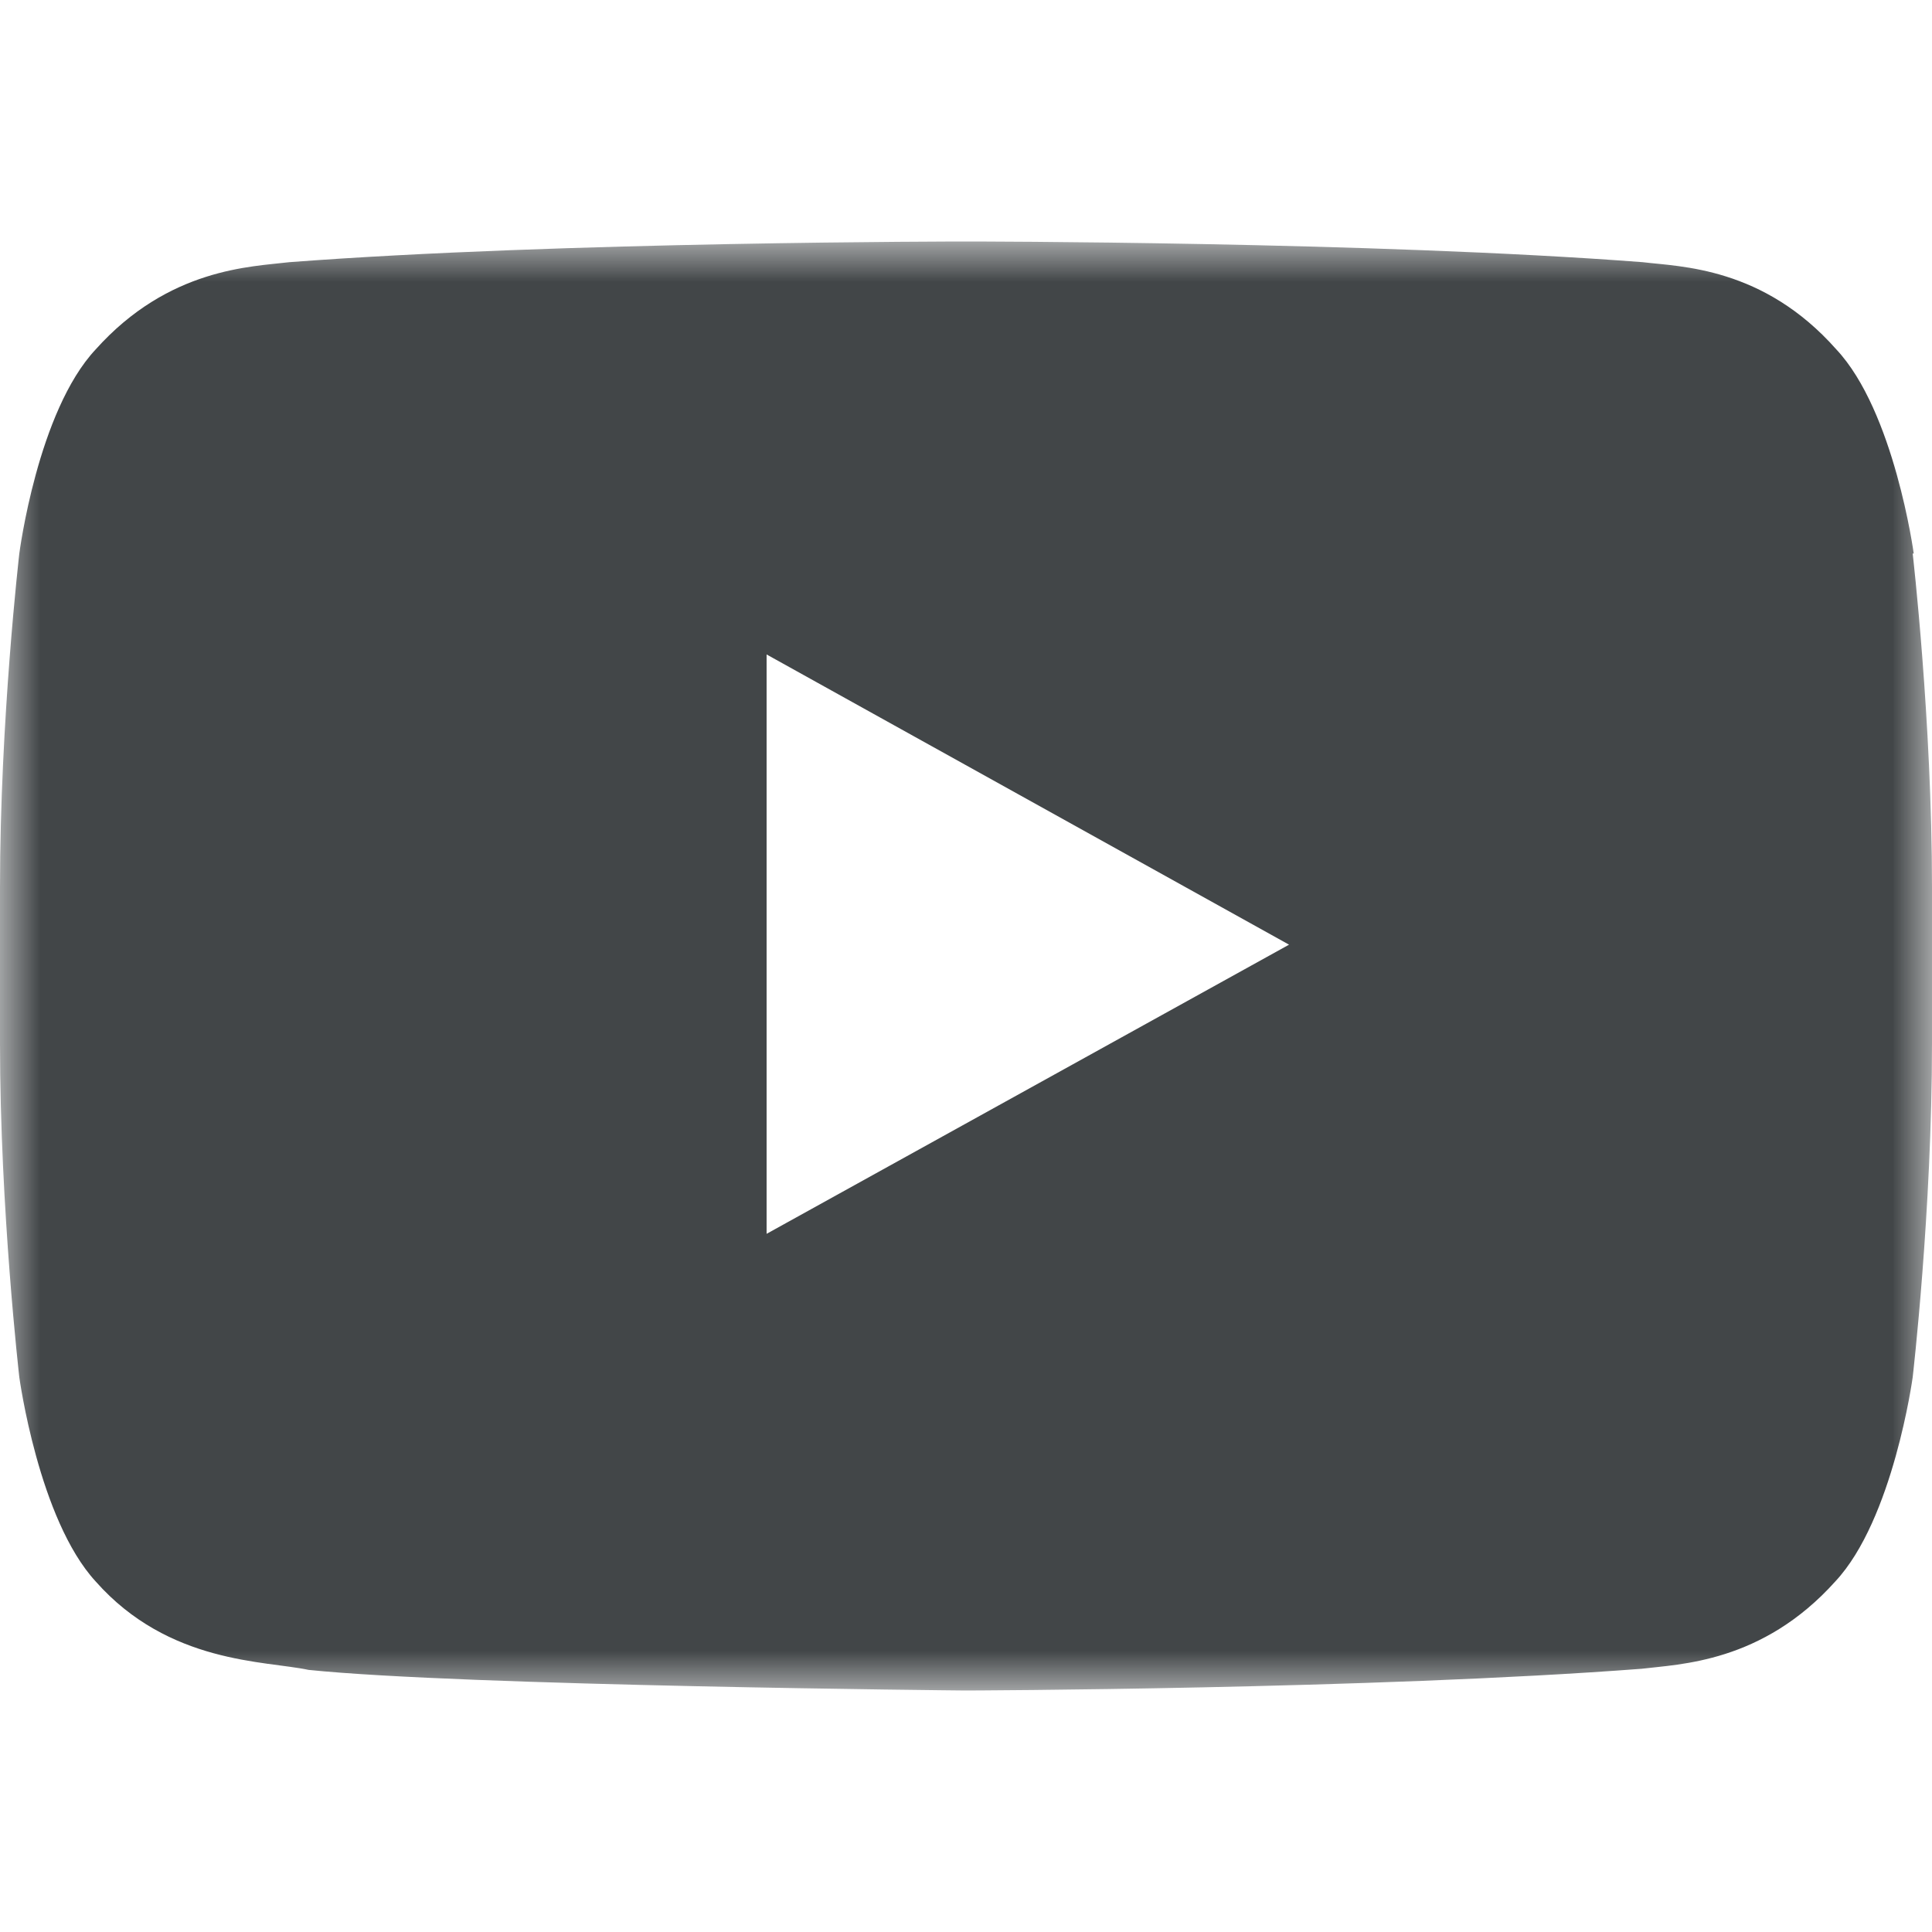 <svg width="24" height="24" fill="none" xmlns="http://www.w3.org/2000/svg"><mask id="a" style="mask-type:luminance" maskUnits="userSpaceOnUse" x="0" y="3" width="24" height="18"><path d="M24 3H0v18h24V3Z" fill="#fff"/></mask><g mask="url(#a)"><path fill-rule="evenodd" clip-rule="evenodd" d="M23.773 6.876s-.24-1.767-.962-2.536c-.908-1.026-1.936-1.026-2.404-1.083C17.055 3 12.007 3 12.007 3h-.014s-5.035 0-8.4.257c-.468.057-1.496.07-2.404 1.083C.467 5.11.24 6.876.24 6.876S0 8.943 0 11.024v1.938c0 2.066.24 4.147.24 4.147s.24 1.767.949 2.537c.908 1.026 2.11.983 2.644 1.098 1.923.199 8.16.256 8.16.256s5.049-.014 8.401-.27c.467-.058 1.496-.072 2.404-1.084.721-.77.962-2.537.962-2.537s.24-2.066.24-4.147v-1.938c0-2.067-.24-4.148-.24-4.148h.013Zm-14.25 8.452V8.13l6.49 3.605-6.49 3.592Z" fill="#424648"/></g></svg>
